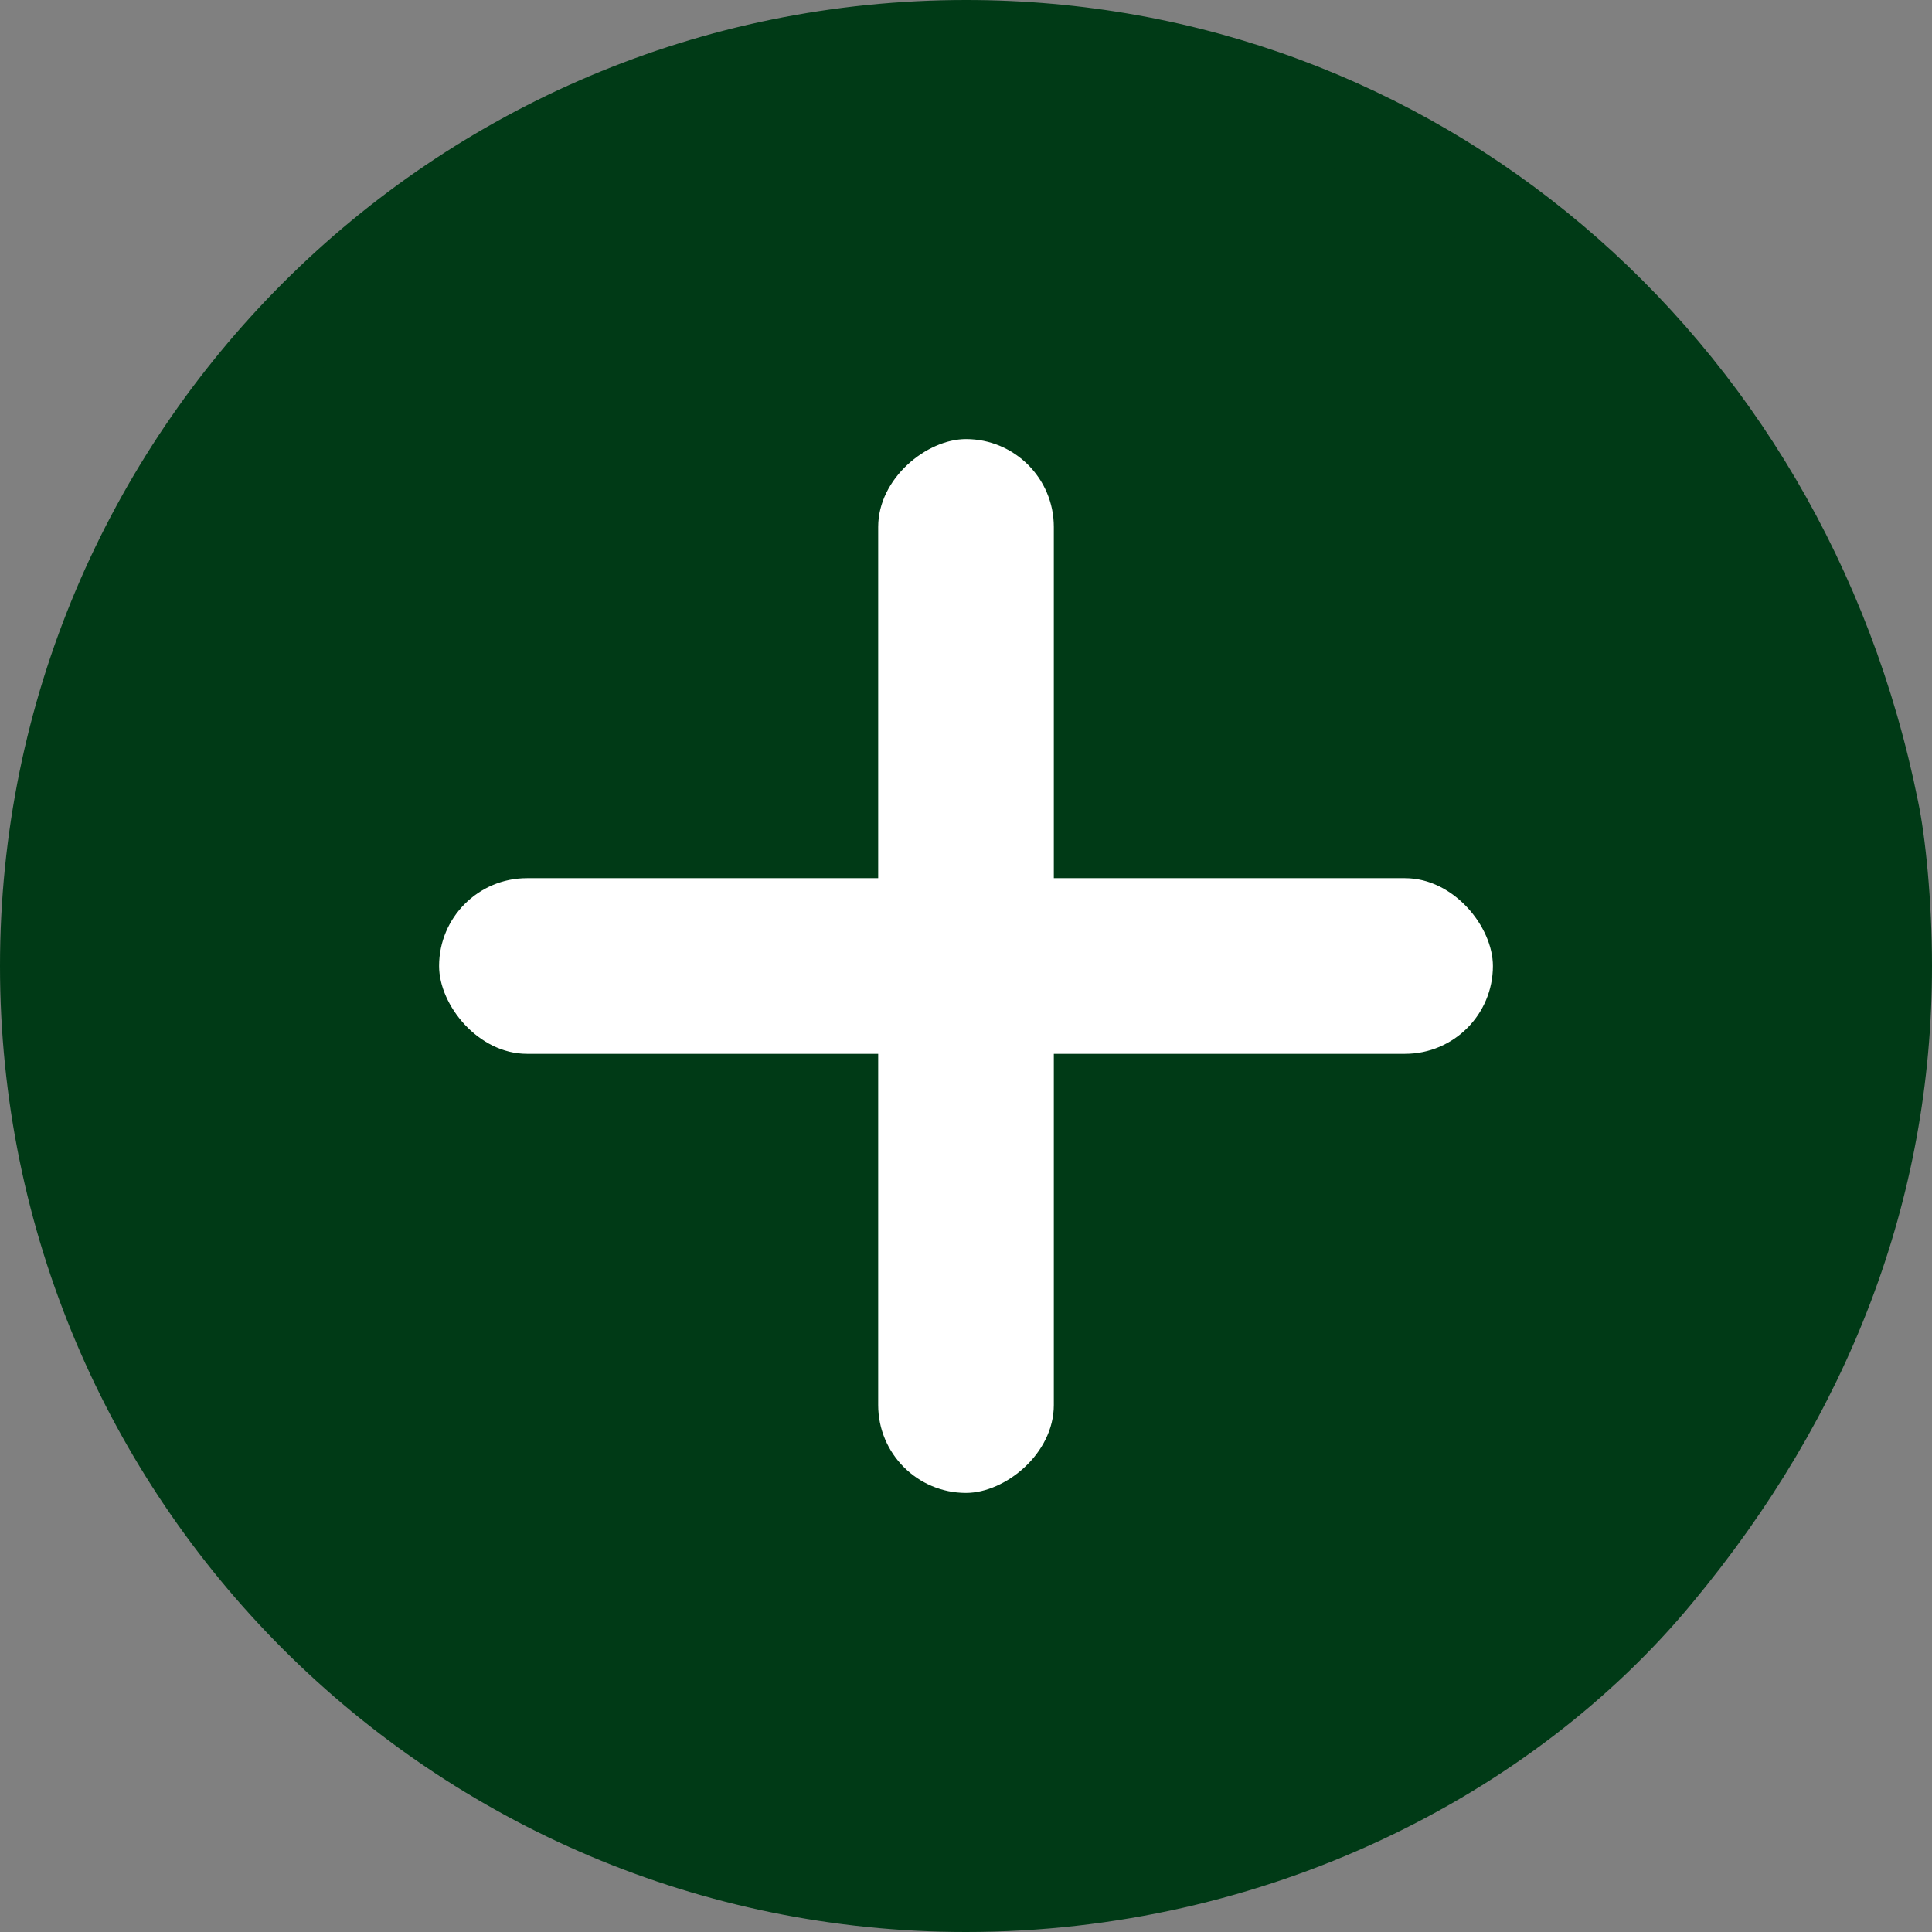 <svg xmlns="http://www.w3.org/2000/svg" width="22" height="22" viewBox="0 0 22 22">
  <rect x="0" y="0" width="22" height="22" fill="#808080" stroke="none"/>
  <g id="Group_1816" data-name="Group 1816" transform="translate(-1031 -404)">
    <g id="Group_1187" data-name="Group 1187" transform="translate(-61 -39)">
      <g id="Path_572" data-name="Path 572" transform="translate(1092 443)" fill="#003a16">
        <path d="M 11 21.5 C 5.21 21.5 0.5 16.79 0.5 11 C 0.5 5.21 5.21 0.5 11 0.5 C 16.065 0.5 20.321 4.087 21.35 9.222 L 21.351 9.225 L 21.352 9.228 C 21.425 9.575 21.5 10.258 21.5 11 C 21.5 13.515 20.62 15.849 18.884 17.936 C 18.012 18.99 16.849 19.876 15.52 20.498 C 14.119 21.153 12.556 21.5 11 21.5 Z" stroke="none"/>
        <path d="M 11 1 C 5.486 1 1 5.486 1 11 C 1 16.514 5.486 21 11 21 C 12.483 21 13.973 20.67 15.308 20.045 C 16.571 19.454 17.674 18.615 18.499 17.616 C 20.159 15.621 21 13.395 21 11 C 21 10.298 20.929 9.643 20.862 9.332 L 20.86 9.32 C 19.878 4.421 15.824 1 11 1 M 11 0 C 16.328 0 20.771 3.788 21.841 9.124 C 21.925 9.523 22 10.253 22 11 C 22 13.667 21.051 16.112 19.268 18.256 C 17.454 20.45 14.408 22 11 22 C 4.925 22 0 17.075 0 11 C 0 4.925 4.925 0 11 0 Z" stroke="none" fill="#003a16"/>
      </g>
      <g id="Group_1188" data-name="Group 1188" transform="translate(1108 3)">
        <rect id="Rectangle_321" data-name="Rectangle 321" width="12" height="2" rx="1" transform="translate(-11 450)" fill="#fff"/>
        <rect id="Rectangle_322" data-name="Rectangle 322" width="12" height="2" rx="1" transform="translate(-4 445) rotate(90)" fill="#fff"/>
      </g>
    </g>
  </g>
</svg>
